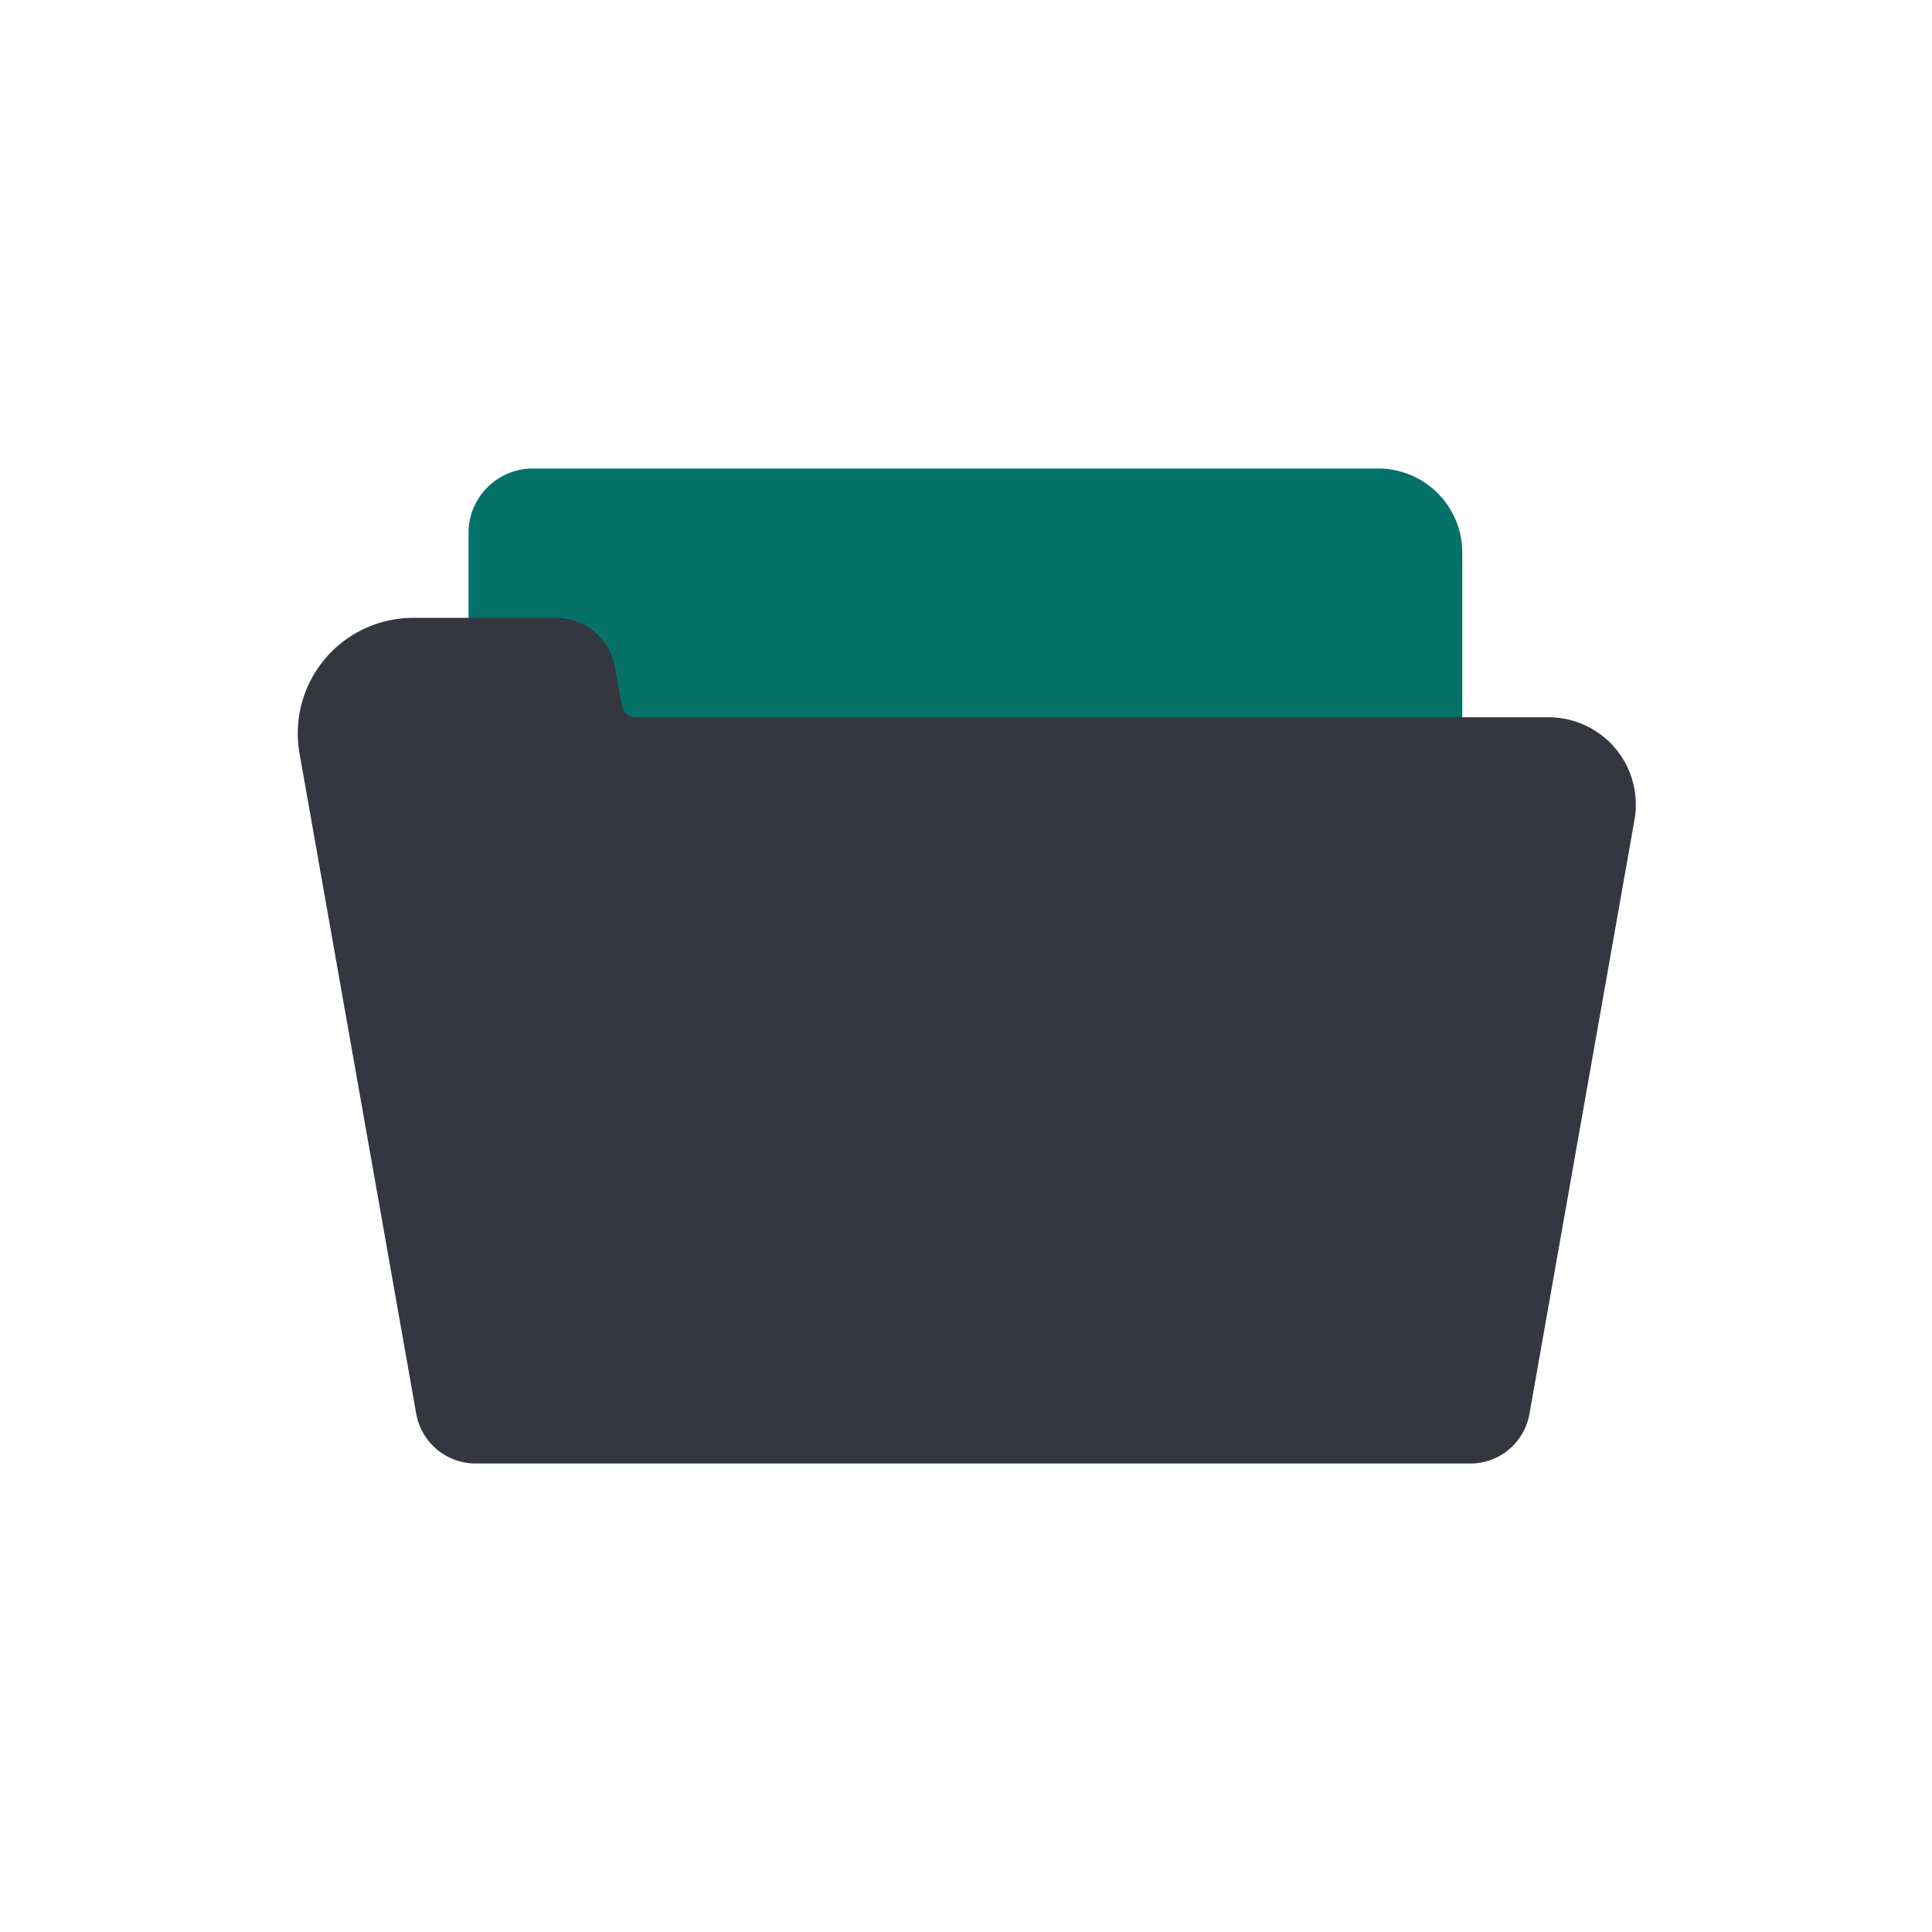 <svg id="ART" xmlns="http://www.w3.org/2000/svg" viewBox="0 0 48 48"><defs><style>.cls-1{fill:#047268;}.cls-2{fill:#353740;}</style></defs><title>FINAL_10_Index pattern</title><path class="cls-1" d="M13.24,11.64h21a2.09,2.09,0,0,1,2.09,2.09V25.85a0,0,0,0,1,0,0H11.64a0,0,0,0,1,0,0V13.24A1.6,1.6,0,0,1,13.24,11.64Z"/><path class="cls-2" d="M15.45,17.52l-.17-.93a1.48,1.48,0,0,0-1.47-1.24H10.26a2.87,2.87,0,0,0-2.82,3.36l2.9,16.41a1.5,1.5,0,0,0,1.47,1.24H36.49A1.49,1.49,0,0,0,38,35.12l2.61-14.76a2.17,2.17,0,0,0-2.14-2.54H15.8A.35.35,0,0,1,15.45,17.52Z"/></svg>